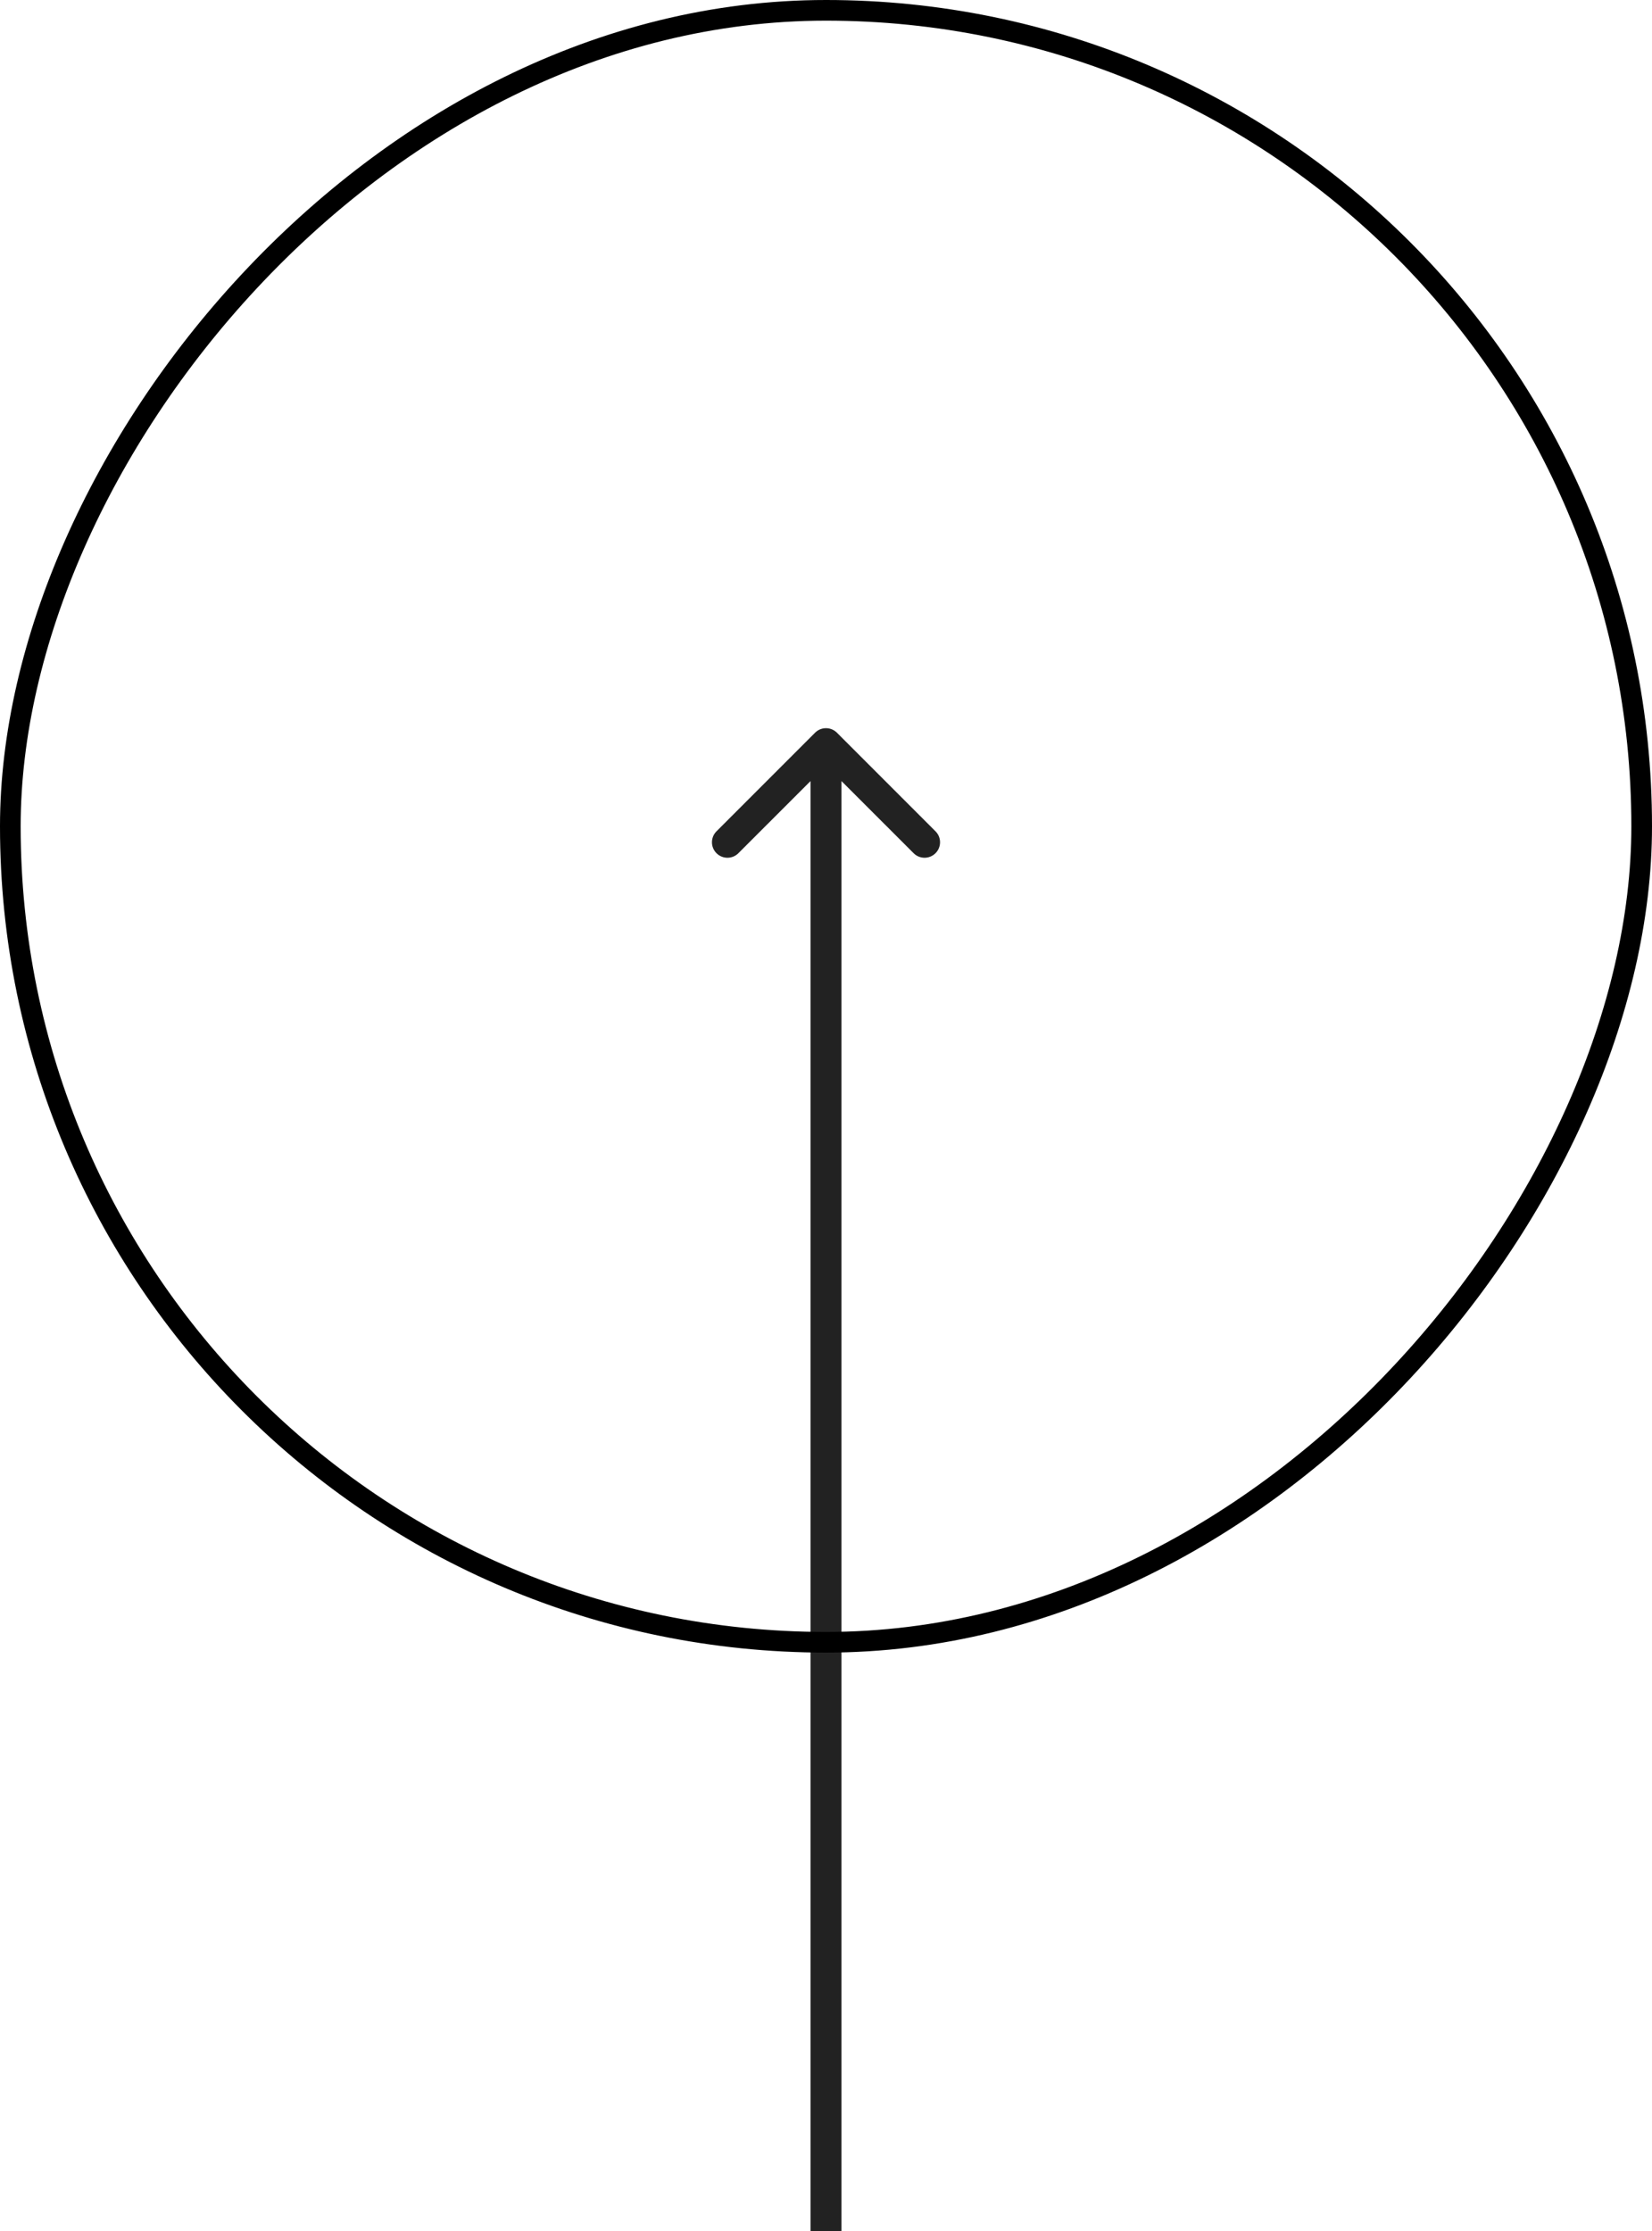 <svg width="80" height="108" viewBox="0 0 80 108" fill="none" xmlns="http://www.w3.org/2000/svg">
<path d="M39.47 35.47C39.763 35.177 40.237 35.177 40.53 35.47L45.303 40.243C45.596 40.535 45.596 41.01 45.303 41.303C45.01 41.596 44.535 41.596 44.243 41.303L40 37.061L35.757 41.303C35.465 41.596 34.99 41.596 34.697 41.303C34.404 41.01 34.404 40.535 34.697 40.243L39.47 35.47ZM39.25 108L39.25 36L40.75 36L40.75 108L39.25 108Z" fill="#222222"/>
<rect x="0.5" y="-0.5" width="79" height="79" rx="39.5" transform="matrix(1 0 0 -1 0 79)" stroke="black"/>
</svg>
